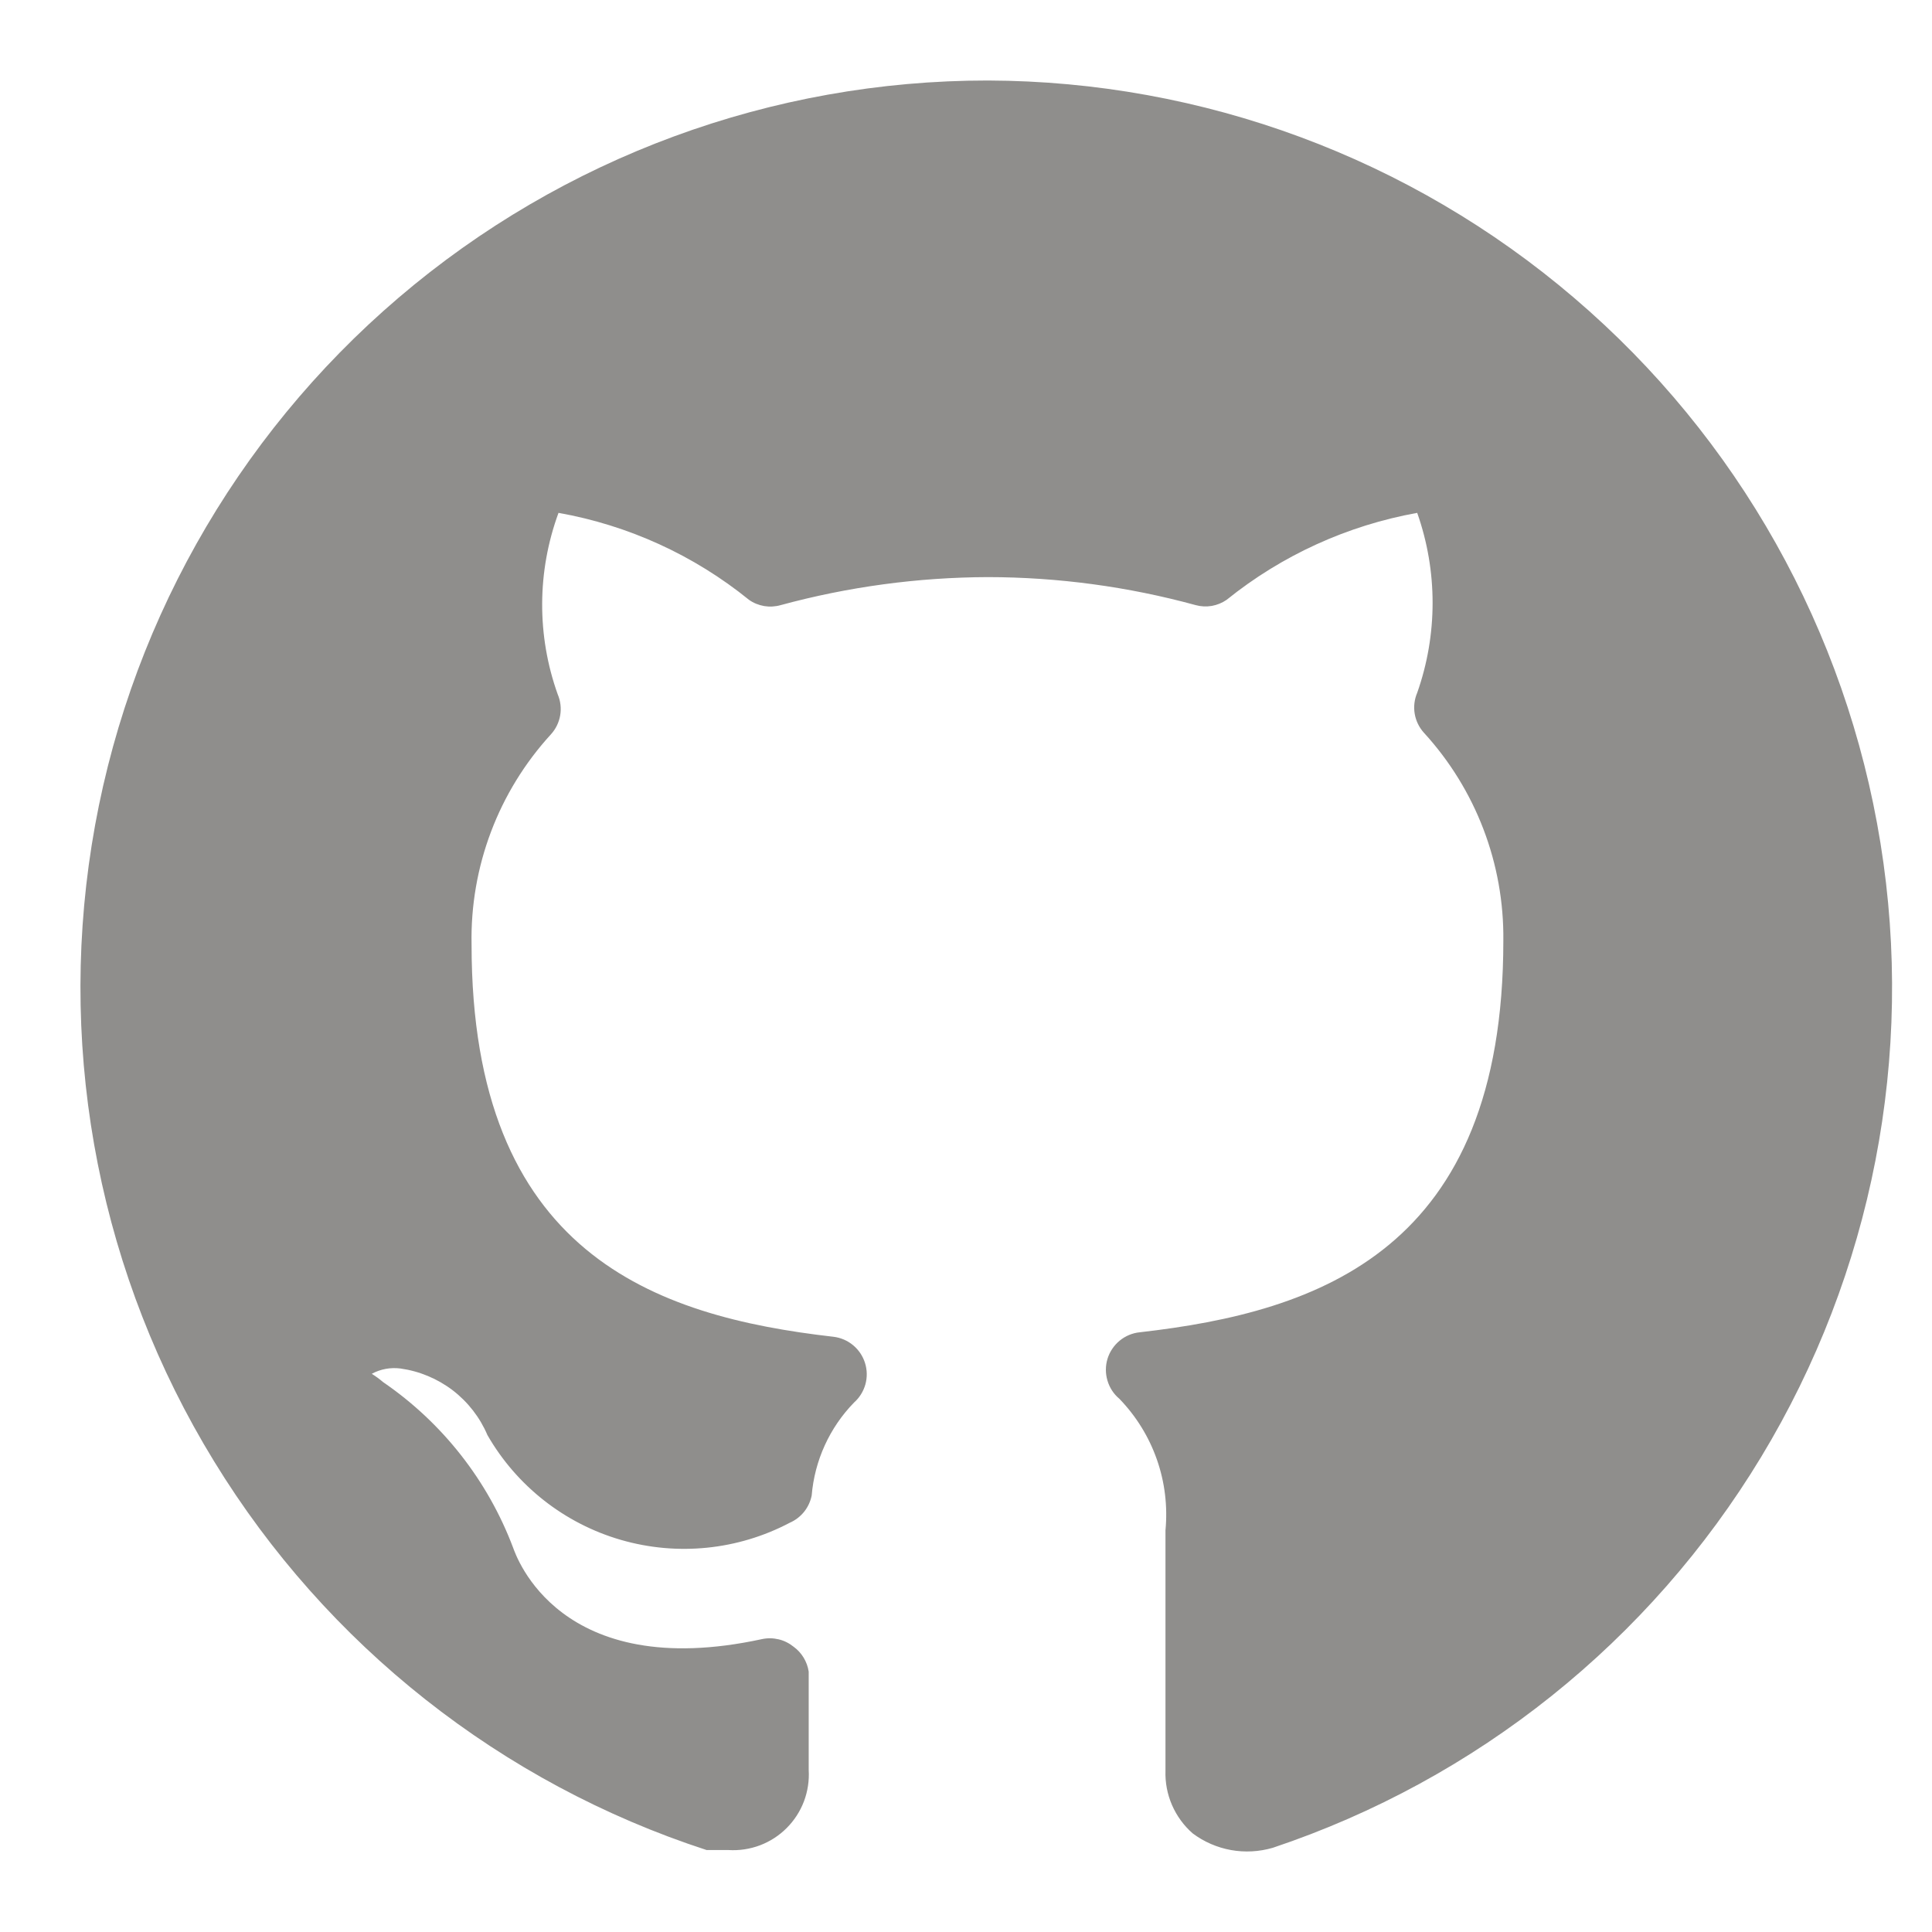 <svg width="24" height="24" viewBox="0 0 24 24" fill="none" xmlns="http://www.w3.org/2000/svg">
<path d="M12.271 1C9.589 0.999 6.994 1.955 4.953 3.697C2.913 5.438 1.56 7.85 1.139 10.499C0.718 13.149 1.256 15.861 2.657 18.149C4.057 20.438 6.227 22.151 8.778 22.982H9.05C9.183 22.99 9.316 22.97 9.441 22.923C9.565 22.876 9.678 22.803 9.772 22.709C9.867 22.614 9.94 22.501 9.987 22.377C10.034 22.252 10.054 22.119 10.046 21.986V21.789C10.046 21.63 10.046 21.414 10.046 20.766C10.037 20.704 10.015 20.645 9.983 20.592C9.951 20.539 9.908 20.492 9.858 20.456C9.803 20.412 9.74 20.38 9.671 20.364C9.603 20.348 9.532 20.347 9.464 20.362C6.947 20.907 6.412 19.329 6.374 19.226C6.059 18.391 5.495 17.673 4.759 17.169C4.715 17.131 4.668 17.097 4.618 17.066C4.727 17.007 4.852 16.984 4.975 17C5.211 17.033 5.435 17.127 5.624 17.271C5.813 17.416 5.962 17.608 6.055 17.827C6.418 18.459 7.013 18.926 7.713 19.129C8.414 19.332 9.166 19.256 9.811 18.916C9.88 18.886 9.941 18.839 9.989 18.78C10.036 18.721 10.068 18.652 10.083 18.578C10.119 18.144 10.305 17.735 10.609 17.423C10.677 17.363 10.725 17.285 10.75 17.198C10.774 17.111 10.773 17.019 10.746 16.933C10.719 16.846 10.668 16.77 10.599 16.712C10.53 16.654 10.445 16.617 10.355 16.606C8.13 16.352 5.858 15.573 5.858 11.733C5.839 10.768 6.192 9.834 6.844 9.122C6.904 9.056 6.944 8.974 6.959 8.886C6.974 8.798 6.963 8.707 6.928 8.625C6.667 7.896 6.671 7.098 6.938 6.371C7.805 6.525 8.619 6.896 9.304 7.451C9.36 7.491 9.425 7.517 9.494 7.529C9.562 7.54 9.632 7.536 9.698 7.517C10.537 7.289 11.402 7.172 12.271 7.169C13.143 7.17 14.012 7.287 14.853 7.517C14.918 7.535 14.987 7.538 15.053 7.527C15.12 7.515 15.183 7.489 15.238 7.451C15.924 6.898 16.738 6.527 17.605 6.371C17.86 7.094 17.86 7.883 17.605 8.606C17.57 8.688 17.559 8.779 17.574 8.867C17.589 8.955 17.629 9.037 17.689 9.103C18.334 9.808 18.686 10.731 18.675 11.686C18.675 15.526 16.393 16.296 14.159 16.55C14.067 16.559 13.98 16.596 13.909 16.654C13.838 16.713 13.785 16.791 13.758 16.879C13.731 16.967 13.731 17.061 13.757 17.149C13.783 17.238 13.834 17.317 13.905 17.376C14.113 17.591 14.272 17.848 14.371 18.13C14.47 18.412 14.506 18.712 14.478 19.01V21.996C14.473 22.143 14.501 22.289 14.559 22.423C14.618 22.558 14.705 22.678 14.816 22.775C14.956 22.88 15.12 22.951 15.292 22.982C15.465 23.013 15.643 23.003 15.811 22.954C18.345 22.106 20.494 20.386 21.877 18.1C23.26 15.814 23.786 13.111 23.36 10.474C22.935 7.837 21.587 5.436 19.555 3.701C17.524 1.965 14.943 1.008 12.271 1Z" fill="#8F8E8C"/>
</svg>
